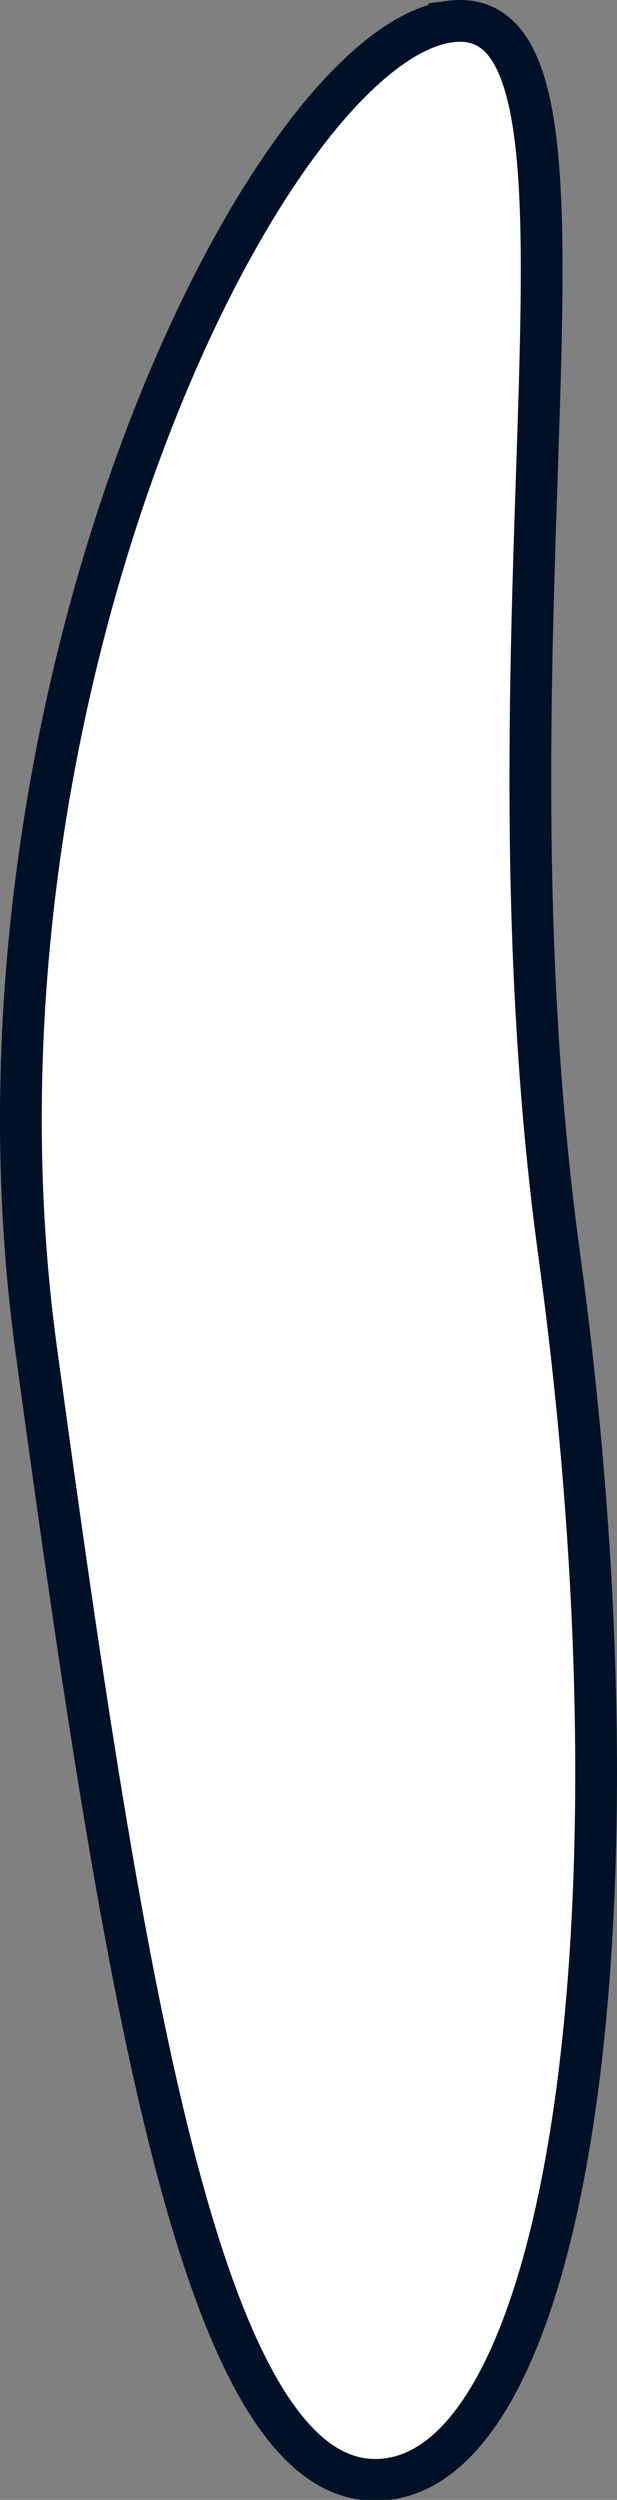 <svg version="1.1" xmlns="http://www.w3.org/2000/svg" xmlns:xlink="http://www.w3.org/1999/xlink" width="17.733" height="71.78" viewBox="0,0,17.733,71.78"><rect x="0" y="0" width="17.733" height="71.78" fill="#808080" stroke="none"/><g transform="translate(-185.022,-159.71)"><g data-paper-data="{&quot;isPaintingLayer&quot;:true}" fill="#ffffff" fill-rule="nonzero" stroke="#001026" stroke-width="1.2" stroke-linecap="butt" stroke-linejoin="miter" stroke-miterlimit="10" stroke-dasharray="" stroke-dashoffset="0" style="mix-blend-mode: normal"><path d="M197.939,160.331c5.265,-0.718 0.603,16.698 3.154,35.399c2.55,18.7 0.35,34.442 -4.915,35.16c-5.265,0.718 -7.566,-13.74 -10.117,-32.44c-2.55,-18.7 6.613,-37.4 11.878,-38.118z" data-paper-data="{&quot;index&quot;:null}"/></g></g></svg>